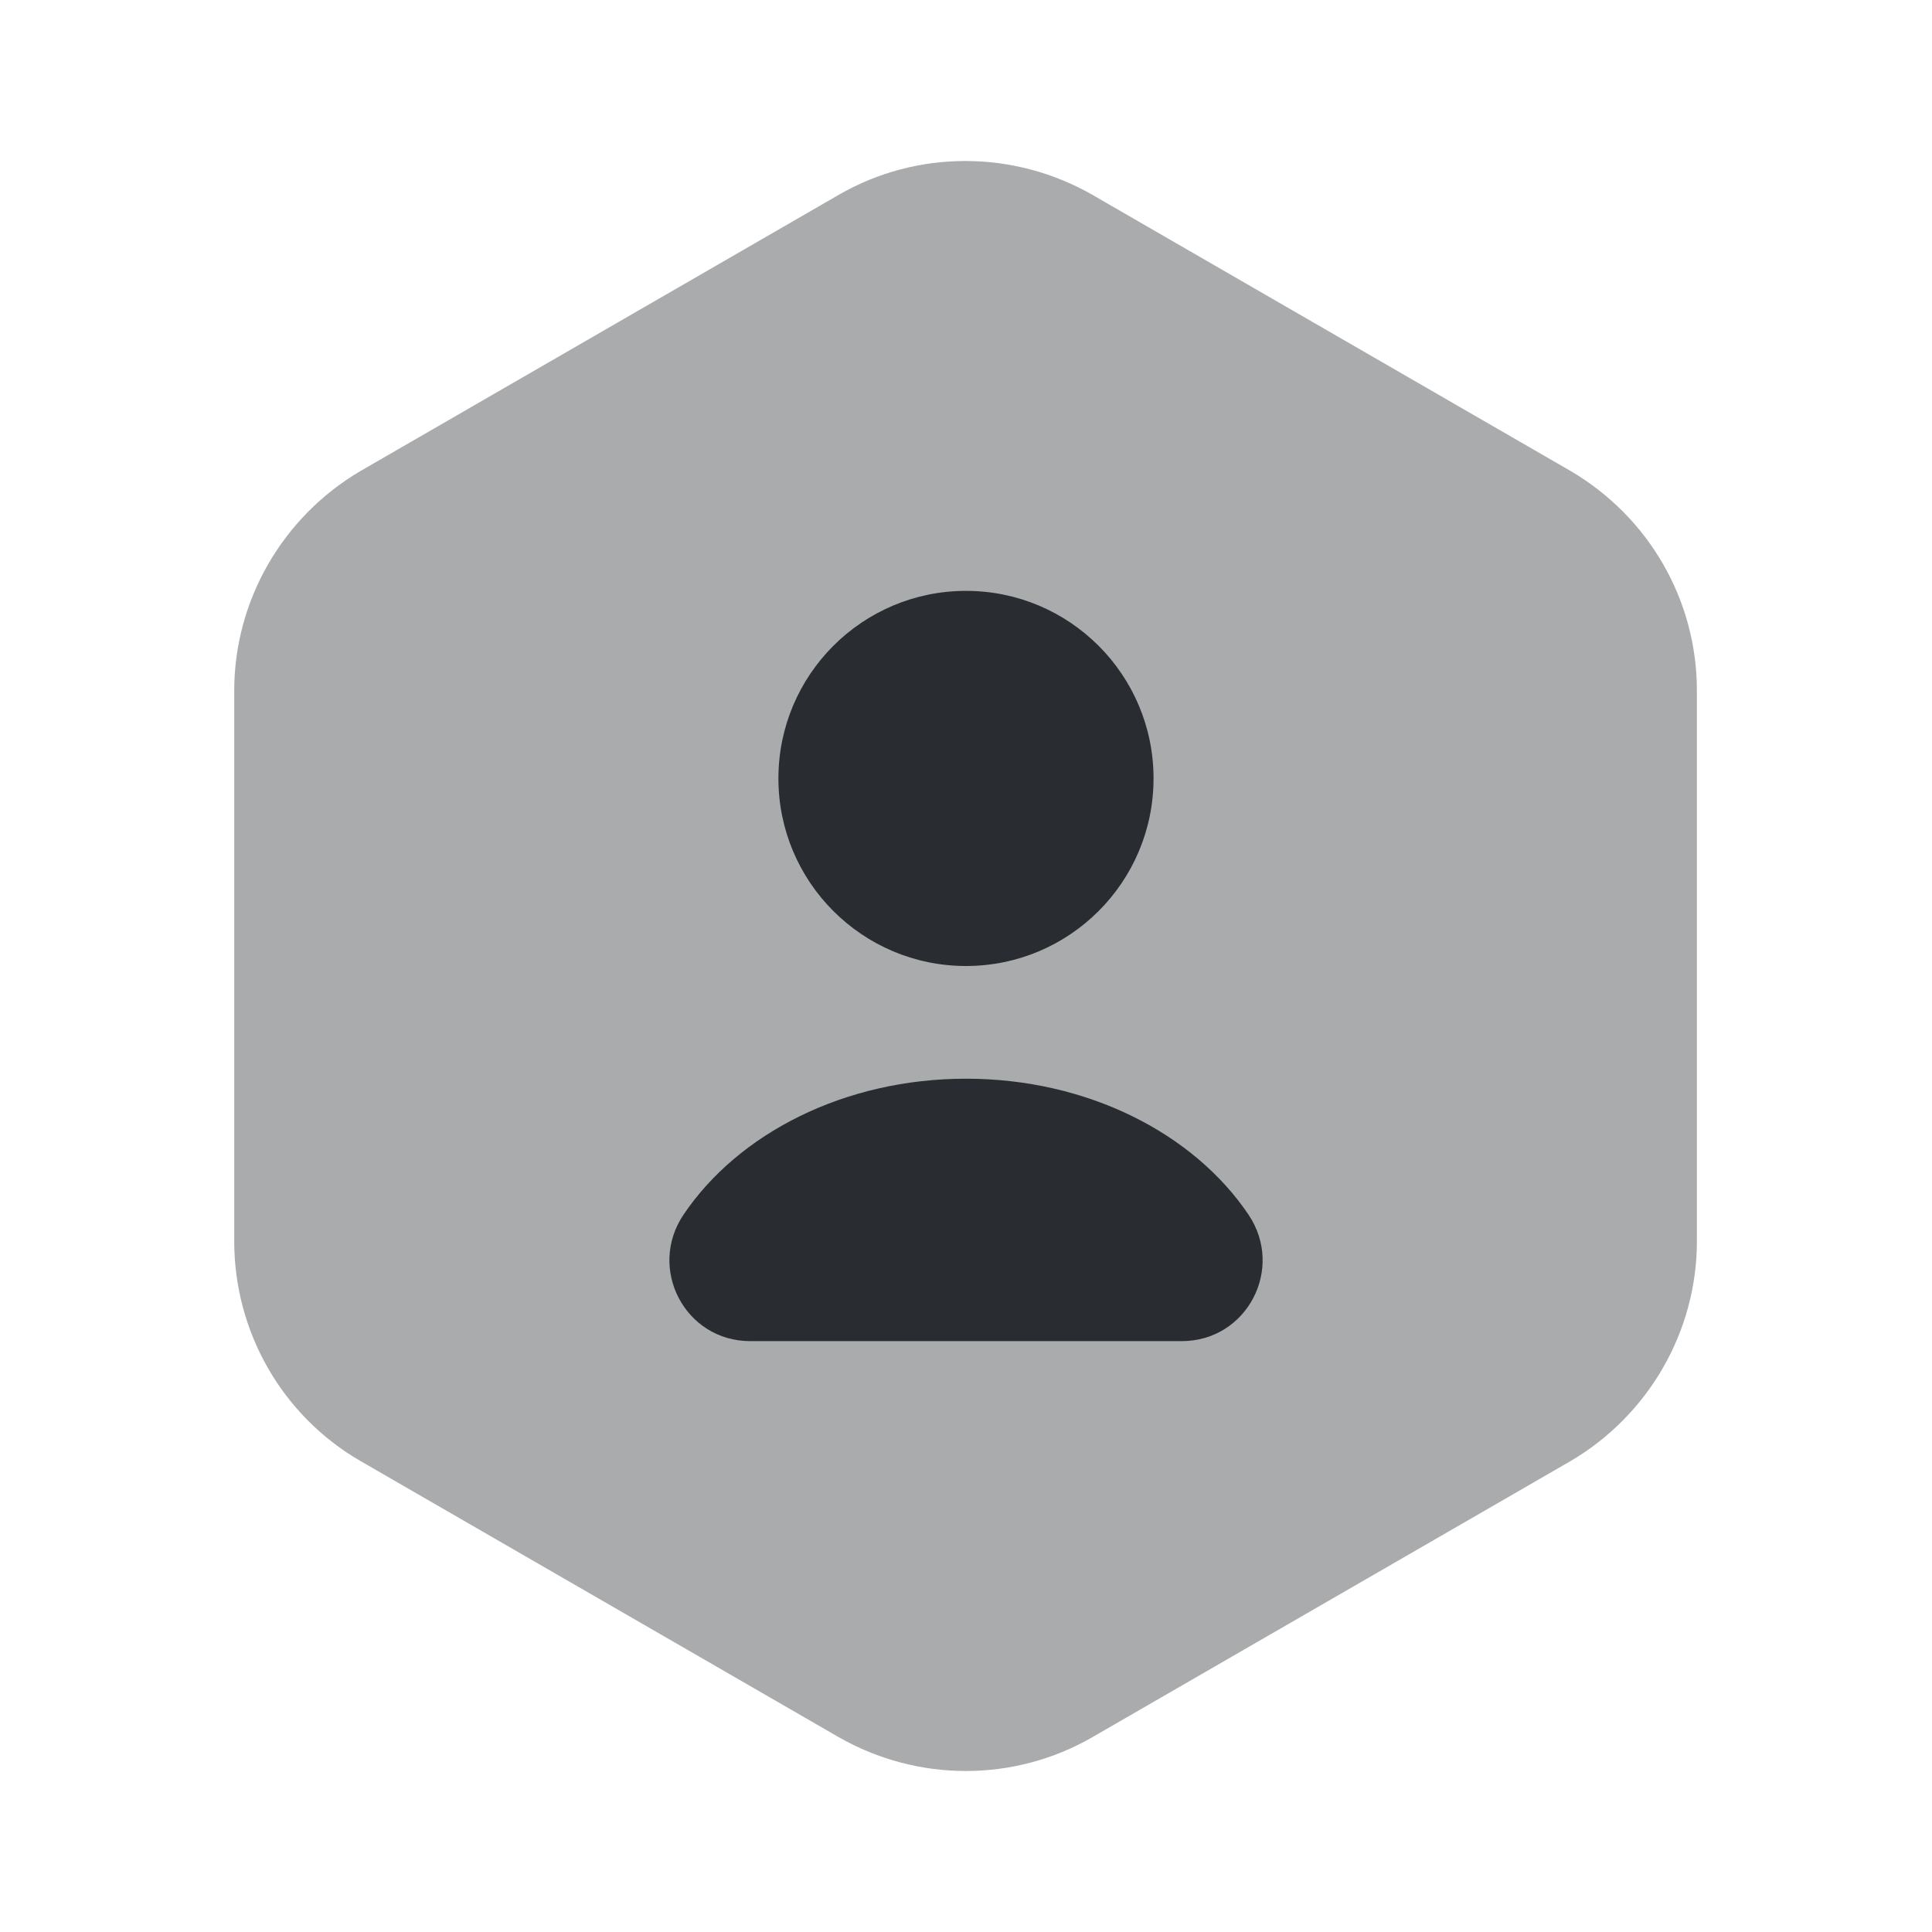 <svg xmlns="http://www.w3.org/2000/svg" xmlns:xlink="http://www.w3.org/1999/xlink" fill="none" version="1.1" width="42" height="42" viewBox="0 0 42 42"><g><g><g><g style="opacity:0;"></g><g style="opacity:0.4;"><path d="M36.889,15.015C36.889,15.015,36.889,26.985,36.889,26.985C36.889,28.945,35.839,30.765,34.142,31.763C34.142,31.763,23.747,37.765,23.747,37.765C22.049,38.745,19.949,38.745,18.234,37.765C18.234,37.765,7.839,31.763,7.839,31.763C6.142,30.783,5.092,28.963,5.092,26.985C5.092,26.985,5.092,15.015,5.092,15.015C5.092,13.055,6.142,11.235,7.839,10.238C7.839,10.238,18.234,4.235,18.234,4.235C19.932,3.255,22.032,3.255,23.747,4.235C23.747,4.235,34.142,10.238,34.142,10.238C35.839,11.235,36.889,13.038,36.889,15.015C36.889,15.015,36.889,15.015,36.889,15.015Z" fill="#292D32" fill-opacity="1"/></g><g><g><path d="M21,21C23.252,21,25.077,19.174,25.077,16.922C25.077,14.671,23.252,12.845,21,12.845C18.748,12.845,16.922,14.671,16.922,16.922C16.922,19.174,18.748,21,21,21C21,21,21,21,21,21Z" fill="#292D32" fill-opacity="1"/></g><g><path d="M25.69,29.155C27.108,29.155,27.93,27.58,27.143,26.408C25.953,24.64,23.643,23.45,21,23.45C18.358,23.45,16.048,24.64,14.858,26.408C14.07,27.58,14.893,29.155,16.31,29.155C16.31,29.155,25.69,29.155,25.69,29.155C25.69,29.155,25.69,29.155,25.69,29.155Z" fill="#292D32" fill-opacity="1"/></g></g></g></g></g></svg>